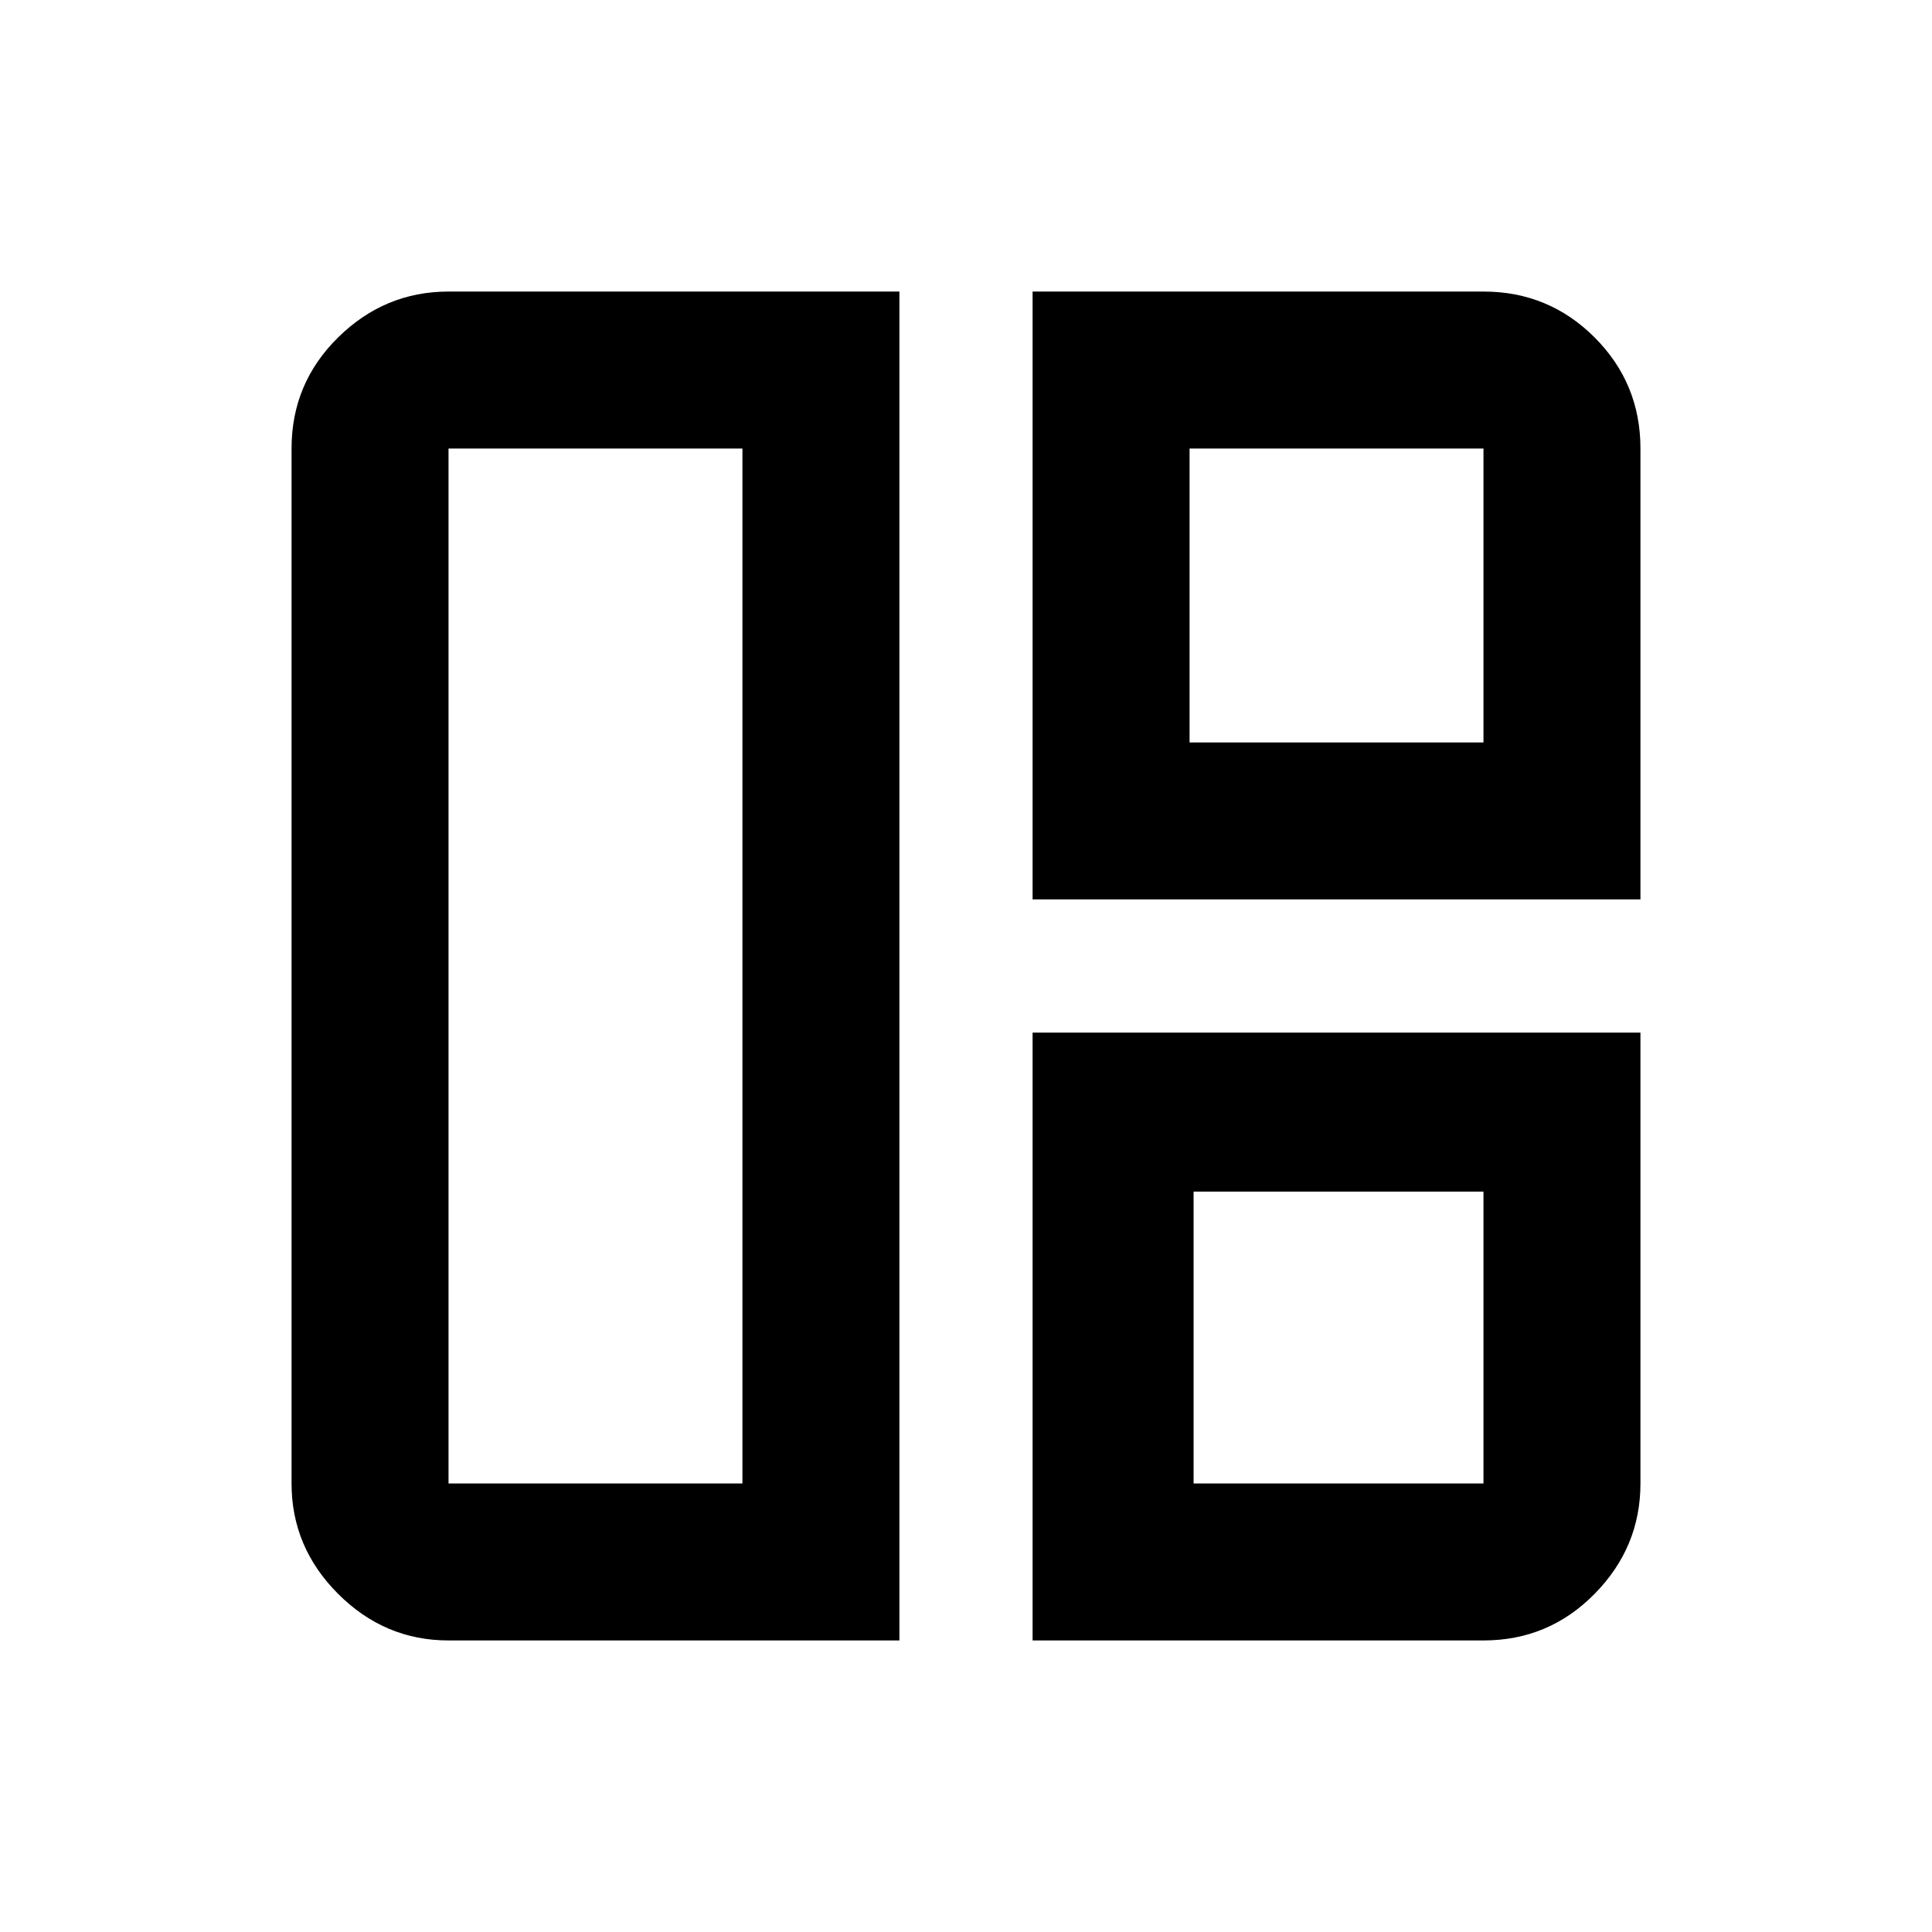 <svg xmlns="http://www.w3.org/2000/svg" height="20" viewBox="0 -960 960 960" width="20"><path d="M446.91-144.87H222.87q-31.72 0-54.86-23.14t-23.14-54.86v-514.26q0-32.42 23.14-55.21t54.86-22.79h224.04v670.26Zm-78-78v-514.26H222.87v514.26h146.04Zm144.18-290.22v-302.04h224.04q32.42 0 55.21 22.79t22.79 55.21v224.04H513.09Zm78-78h146.04v-146.04H591.09v146.04Zm-78 446.22v-302.04h302.04v224.04q0 31.72-22.79 54.86t-55.21 23.14H513.09Zm80-78h144.04v-145.04H593.09v145.04ZM367.91-480Zm223.18-111.09Zm2 223.18Z"/></svg>
